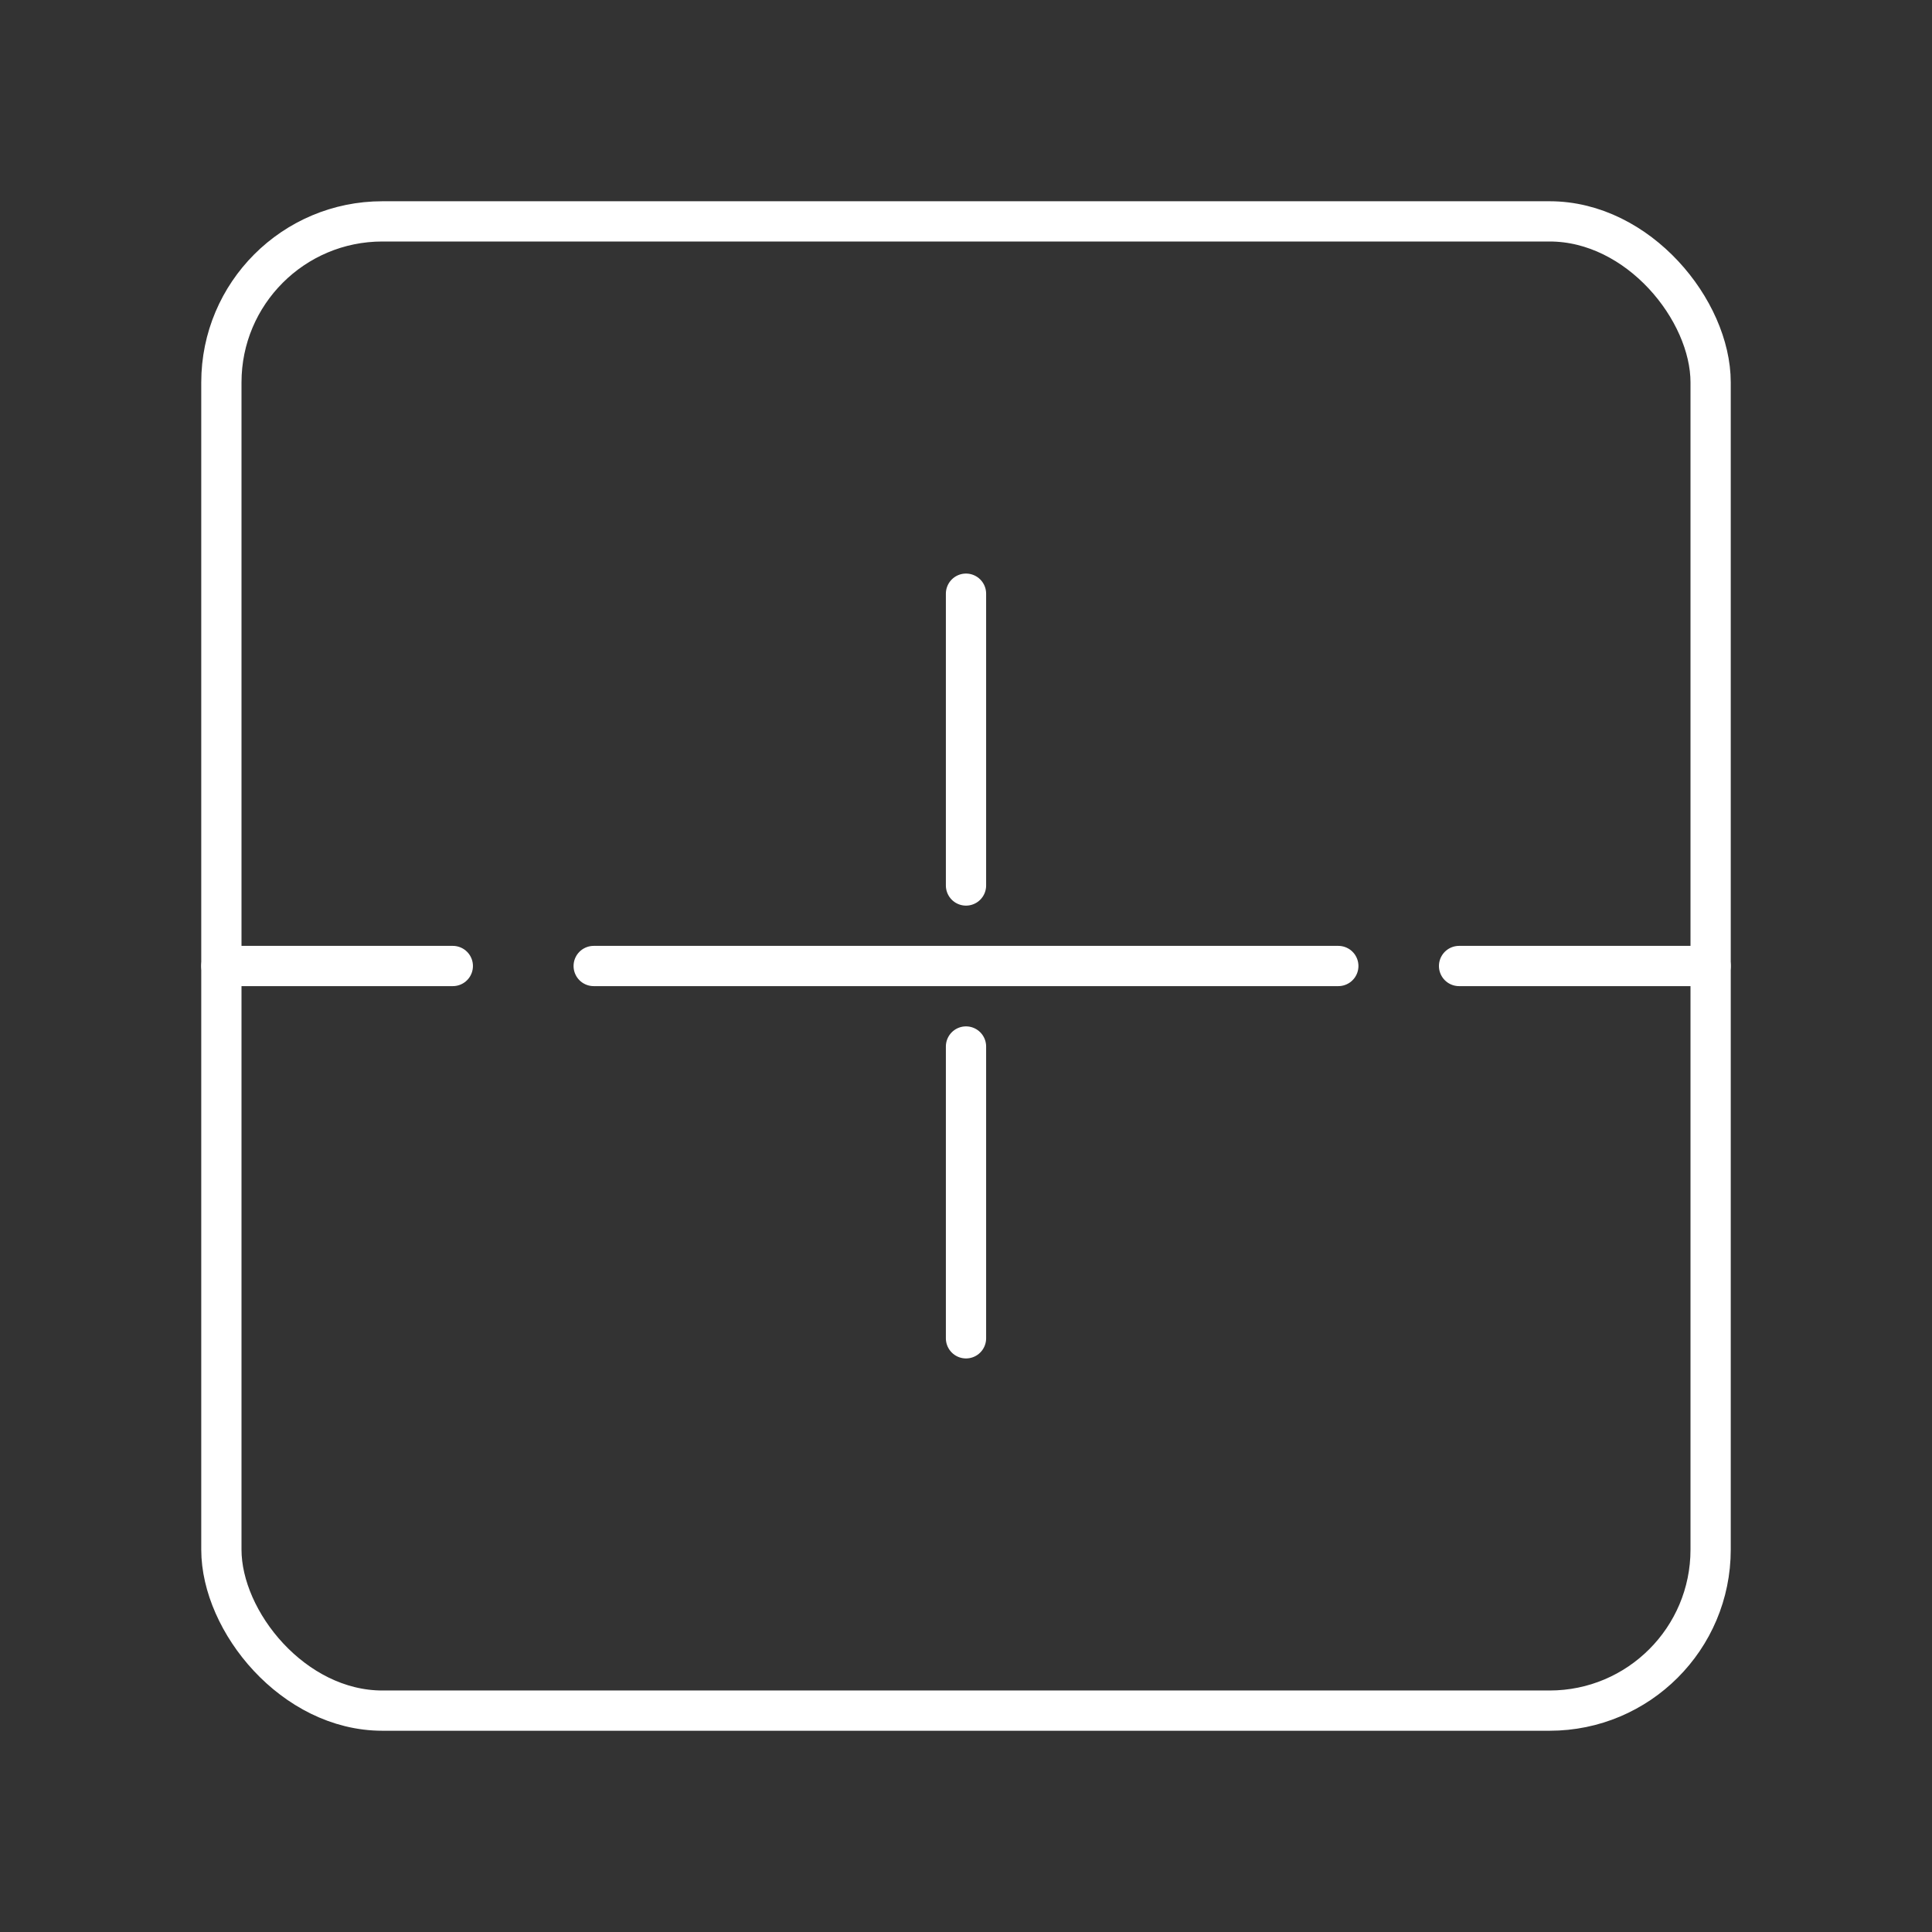 <?xml version="1.0" encoding="UTF-8"?><svg id="a" xmlns="http://www.w3.org/2000/svg" viewBox="0 0 48 48"><rect x="0" y="0" width="48" height="48" fill="#333333" stroke="none"/><defs><style>.d{fill:none;stroke:#fff;stroke-linecap:round;stroke-linejoin:round;}</style></defs><rect class="d" x="5.5" y="5.5" width="37" height="37" rx="4" ry="4"/><path class="d" d="m33.25 24h-18.5"/><path class="d" d="m24 33.25v-7.25"/><path class="d" d="m24 22v-7.25"/><path class="d" d="m11.25 24h-5.75"/><path class="d" d="m36.25 24h6.25"/></svg>
